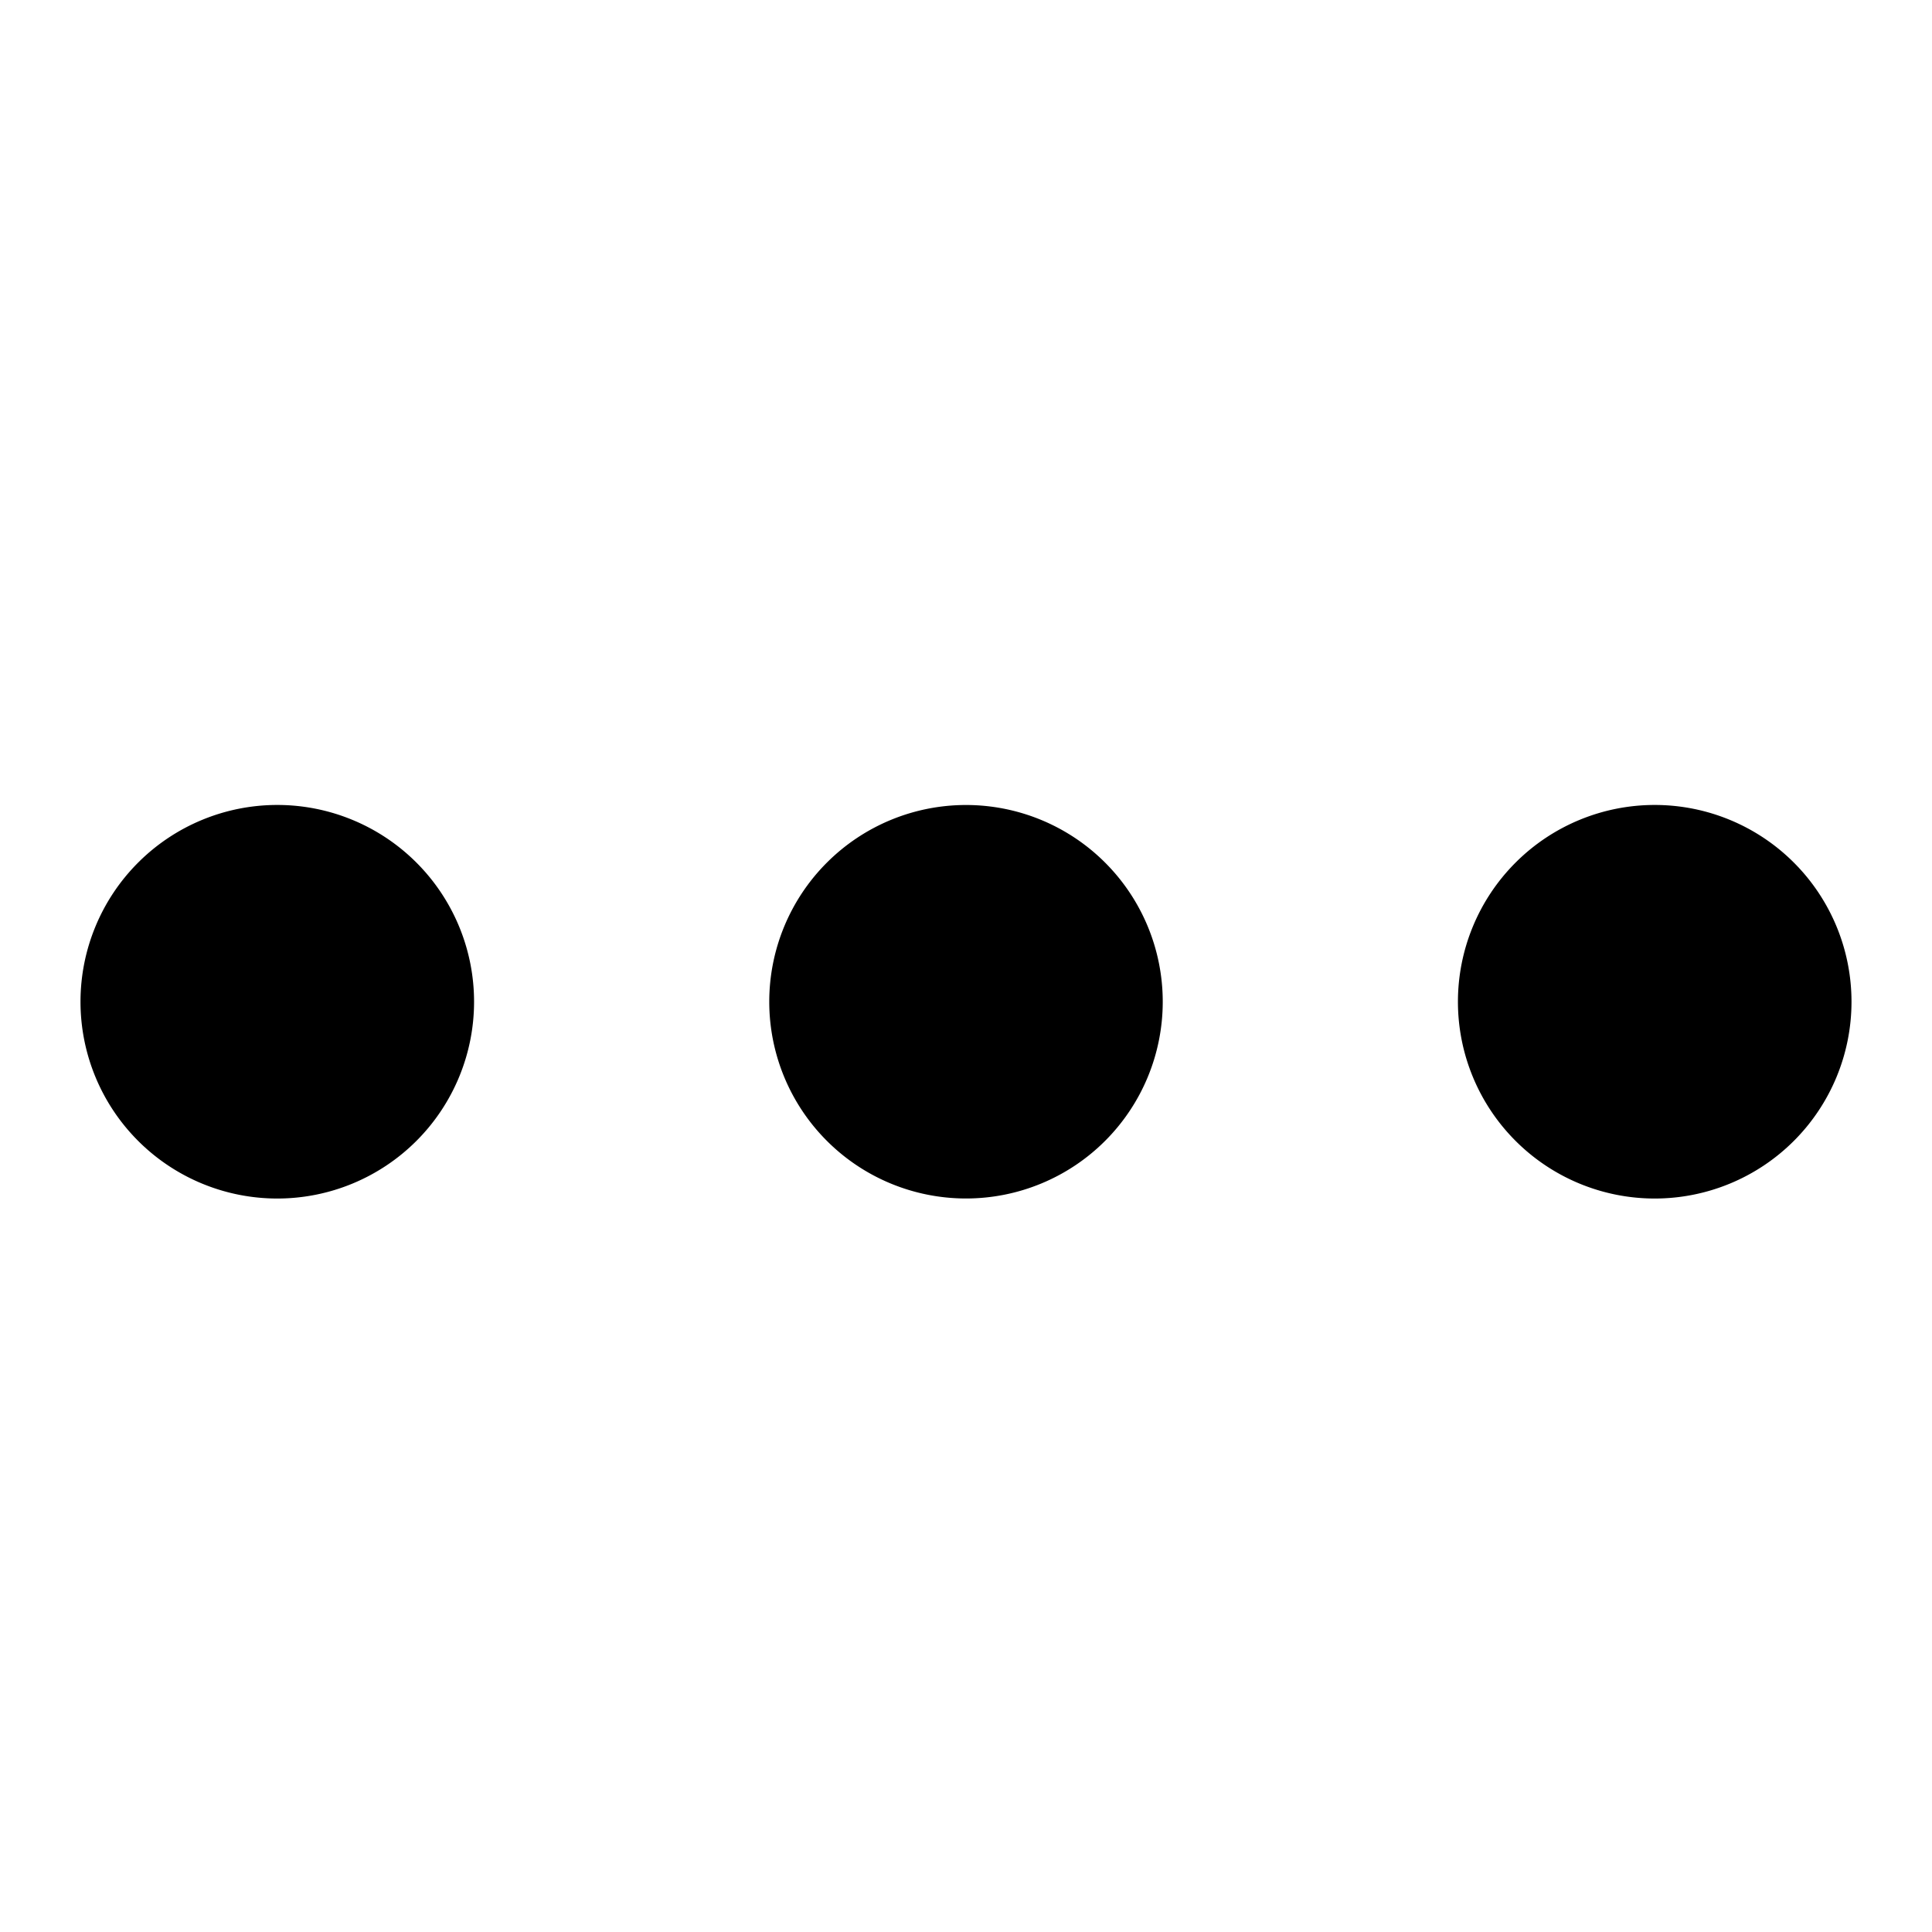 <svg xmlns="http://www.w3.org/2000/svg" width="24" height="24" fill="none">
  <path fill="#000" d="M23 12.444a2.444 2.444 0 1 1-4.889 0 2.444 2.444 0 0 1 4.889 0ZM14.444 12.444a2.444 2.444 0 1 1-4.888 0 2.444 2.444 0 0 1 4.888 0ZM5.889 12.444a2.444 2.444 0 1 1-4.889 0 2.444 2.444 0 0 1 4.889 0Z"/>
</svg>
